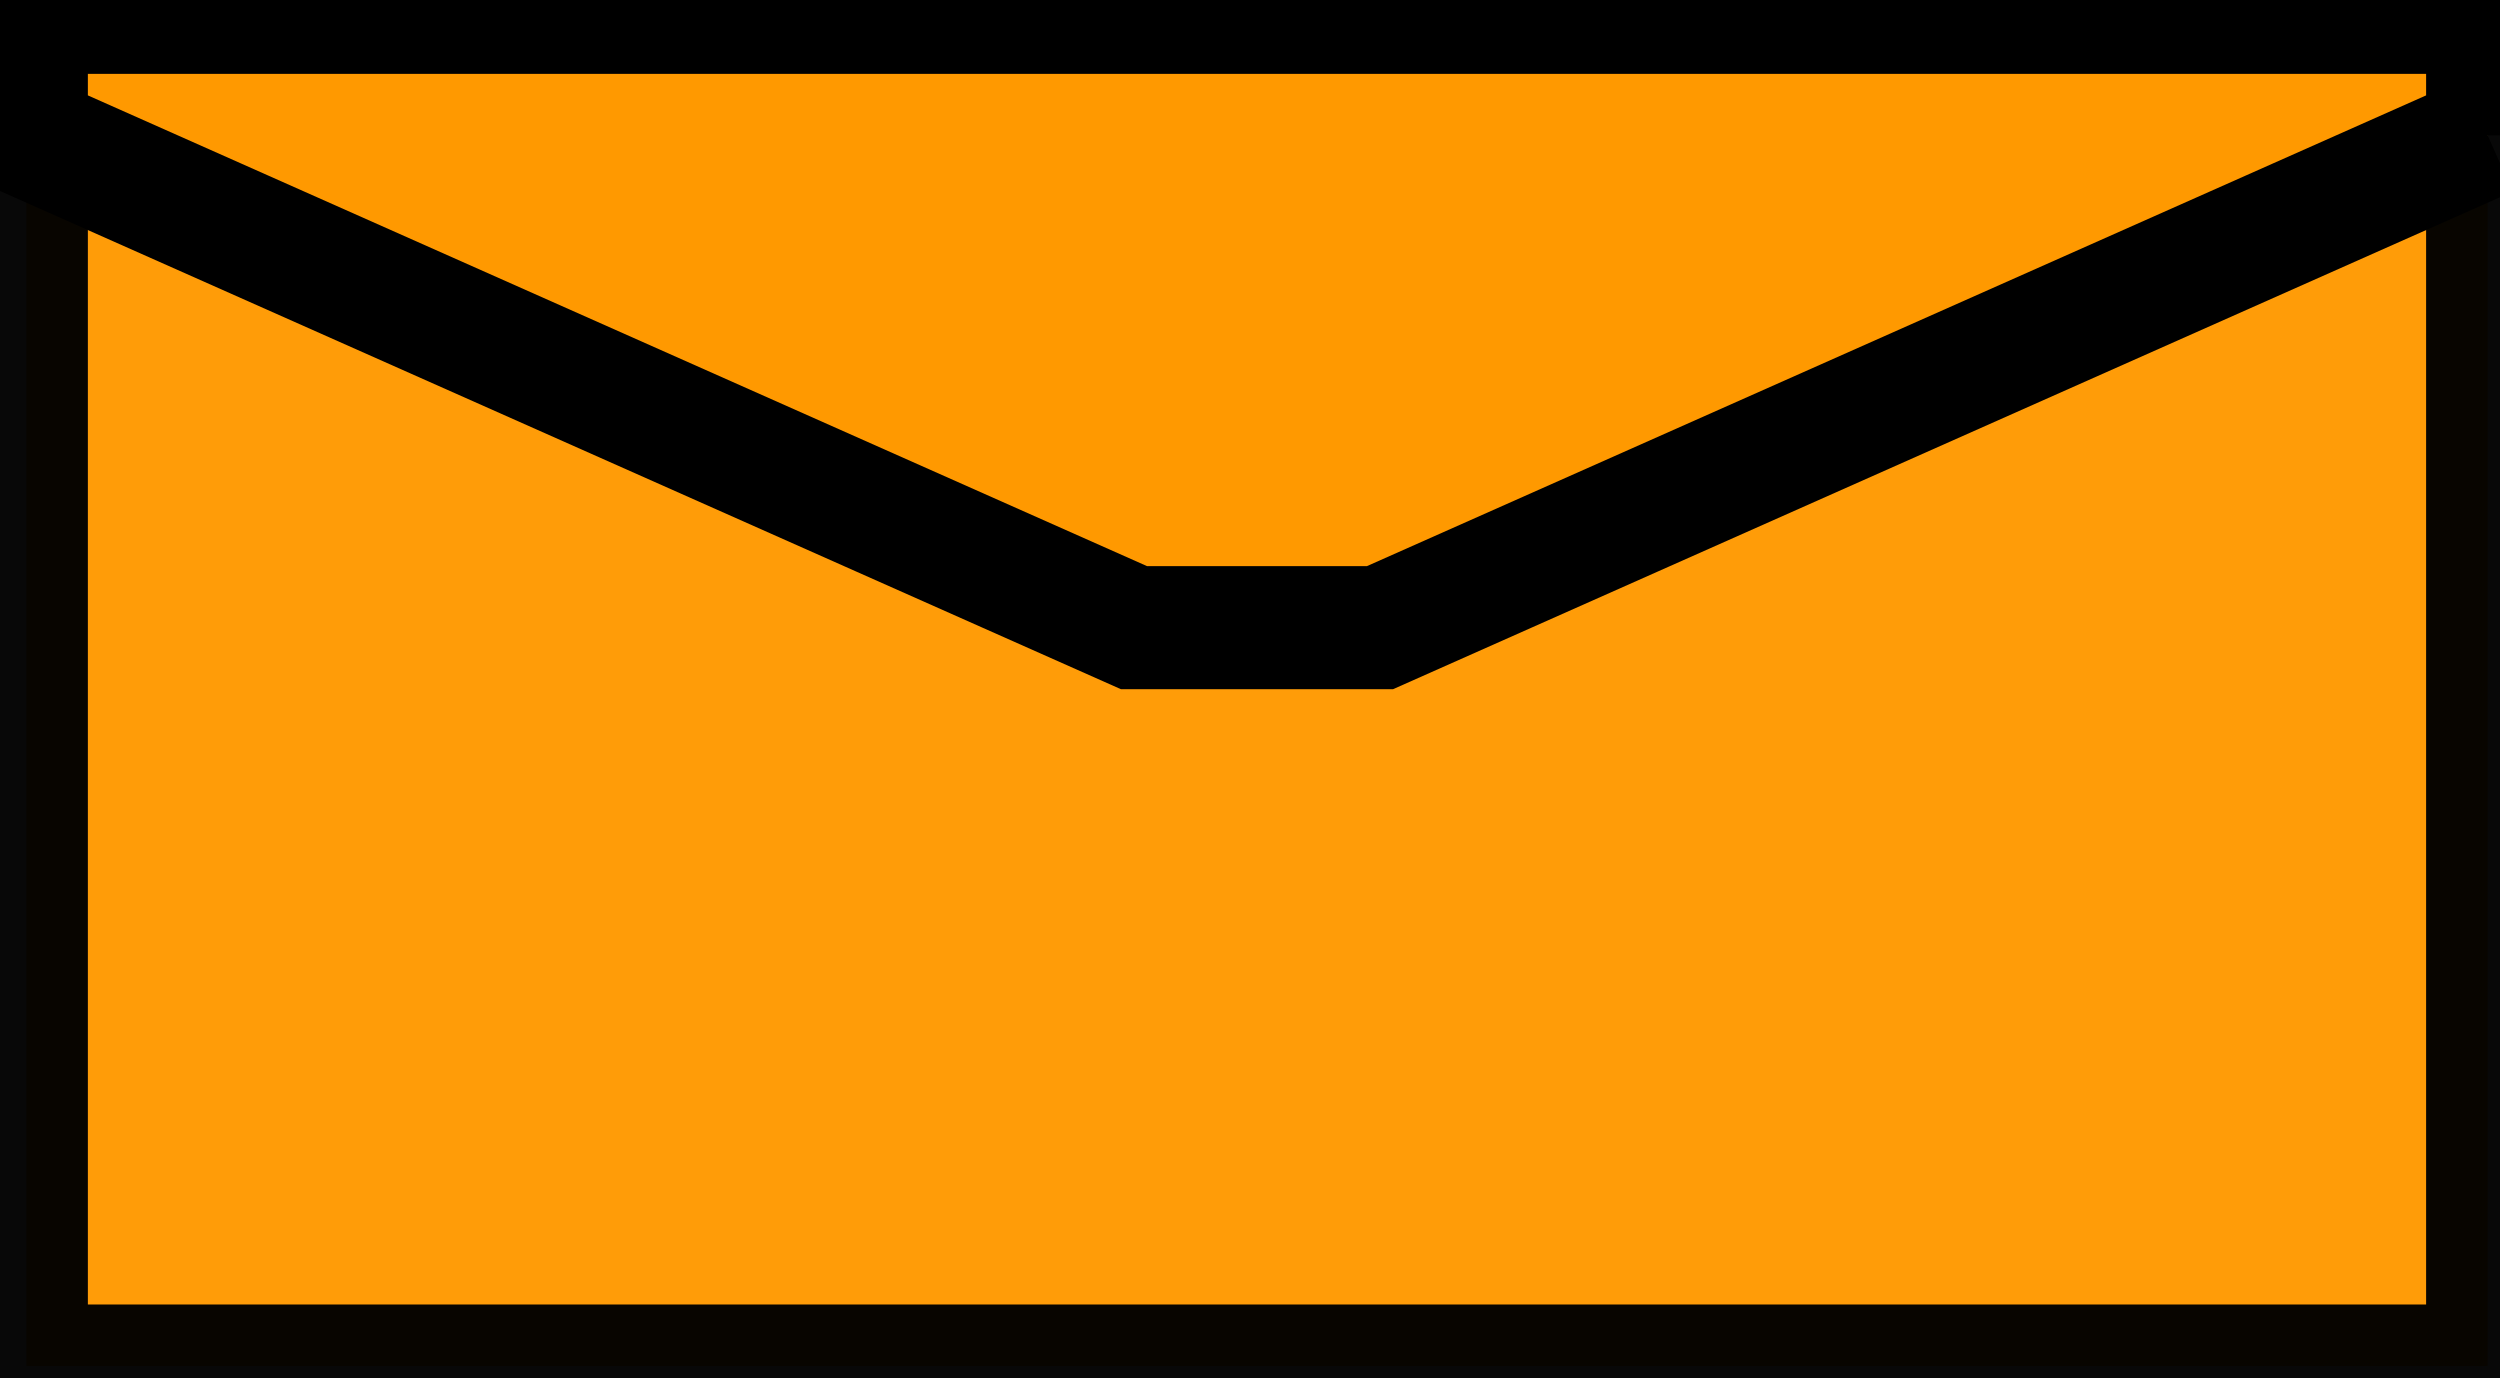 <?xml version="1.0" encoding="UTF-8" standalone="no"?>
<!-- Created with Inkscape (http://www.inkscape.org/) -->

<svg
   xmlns:dc="http://purl.org/dc/elements/1.1/"
   xmlns:cc="http://creativecommons.org/ns#"
   xmlns:rdf="http://www.w3.org/1999/02/22-rdf-syntax-ns#"
   xmlns:svg="http://www.w3.org/2000/svg"
   xmlns="http://www.w3.org/2000/svg"
   xmlns:sodipodi="http://sodipodi.sourceforge.net/DTD/sodipodi-0.dtd"
   xmlns:inkscape="http://www.inkscape.org/namespaces/inkscape"
   width="28.665mm"
   height="15.804mm"
   viewBox="0 0 101.568 56"
   id="svg2"
   version="1.1"
   inkscape:version="0.91 r13725"
   sodipodi:docname="contact.svg">
  <defs
     id="defs4" />
  <sodipodi:namedview
     id="base"
     pagecolor="#ffffff"
     bordercolor="#666666"
     borderopacity="1.0"
     inkscape:pageopacity="0.0"
     inkscape:pageshadow="2"
     inkscape:zoom="11.2"
     inkscape:cx="43.189059"
     inkscape:cy="19.599218"
     inkscape:document-units="px"
     inkscape:current-layer="layer1"
     showgrid="true"
     fit-margin-top="0"
     fit-margin-left="0"
     fit-margin-right="0"
     fit-margin-bottom="0"
     inkscape:window-width="1855"
     inkscape:window-height="1056"
     inkscape:window-x="65"
     inkscape:window-y="24"
     inkscape:window-maximized="1">
    <inkscape:grid
       type="xygrid"
       id="grid4136"
       originx="-278.932"
       originy="-514.5" />
  </sodipodi:namedview>
  <g
     inkscape:label="Layer 1"
     inkscape:groupmode="layer"
     id="layer1"
     transform="translate(-278.932,-481.862)">
    <path
       style="fill:#ff9900;fill-rule:evenodd;stroke:#000000;stroke-width:5;stroke-linecap:butt;stroke-linejoin:miter;stroke-opacity:1;opacity:0.967;stroke-miterlimit:4;stroke-dasharray:none"
       d="m 280,482.362 0,55 100,0 0,-55 z"
       id="path4171"
       inkscape:connector-curvature="0" />
    <path
       style="fill:#ff9900;fill-rule:evenodd;stroke:#000000;stroke-width:5;stroke-linecap:butt;stroke-linejoin:miter;stroke-opacity:1;stroke-miterlimit:4;stroke-dasharray:none"
       d="m 380,487.362 -45,20 -10,0 -45,-20 0,-5 100,0 0,5"
       id="path4175"
       inkscape:connector-curvature="0" />
  </g>
</svg>

